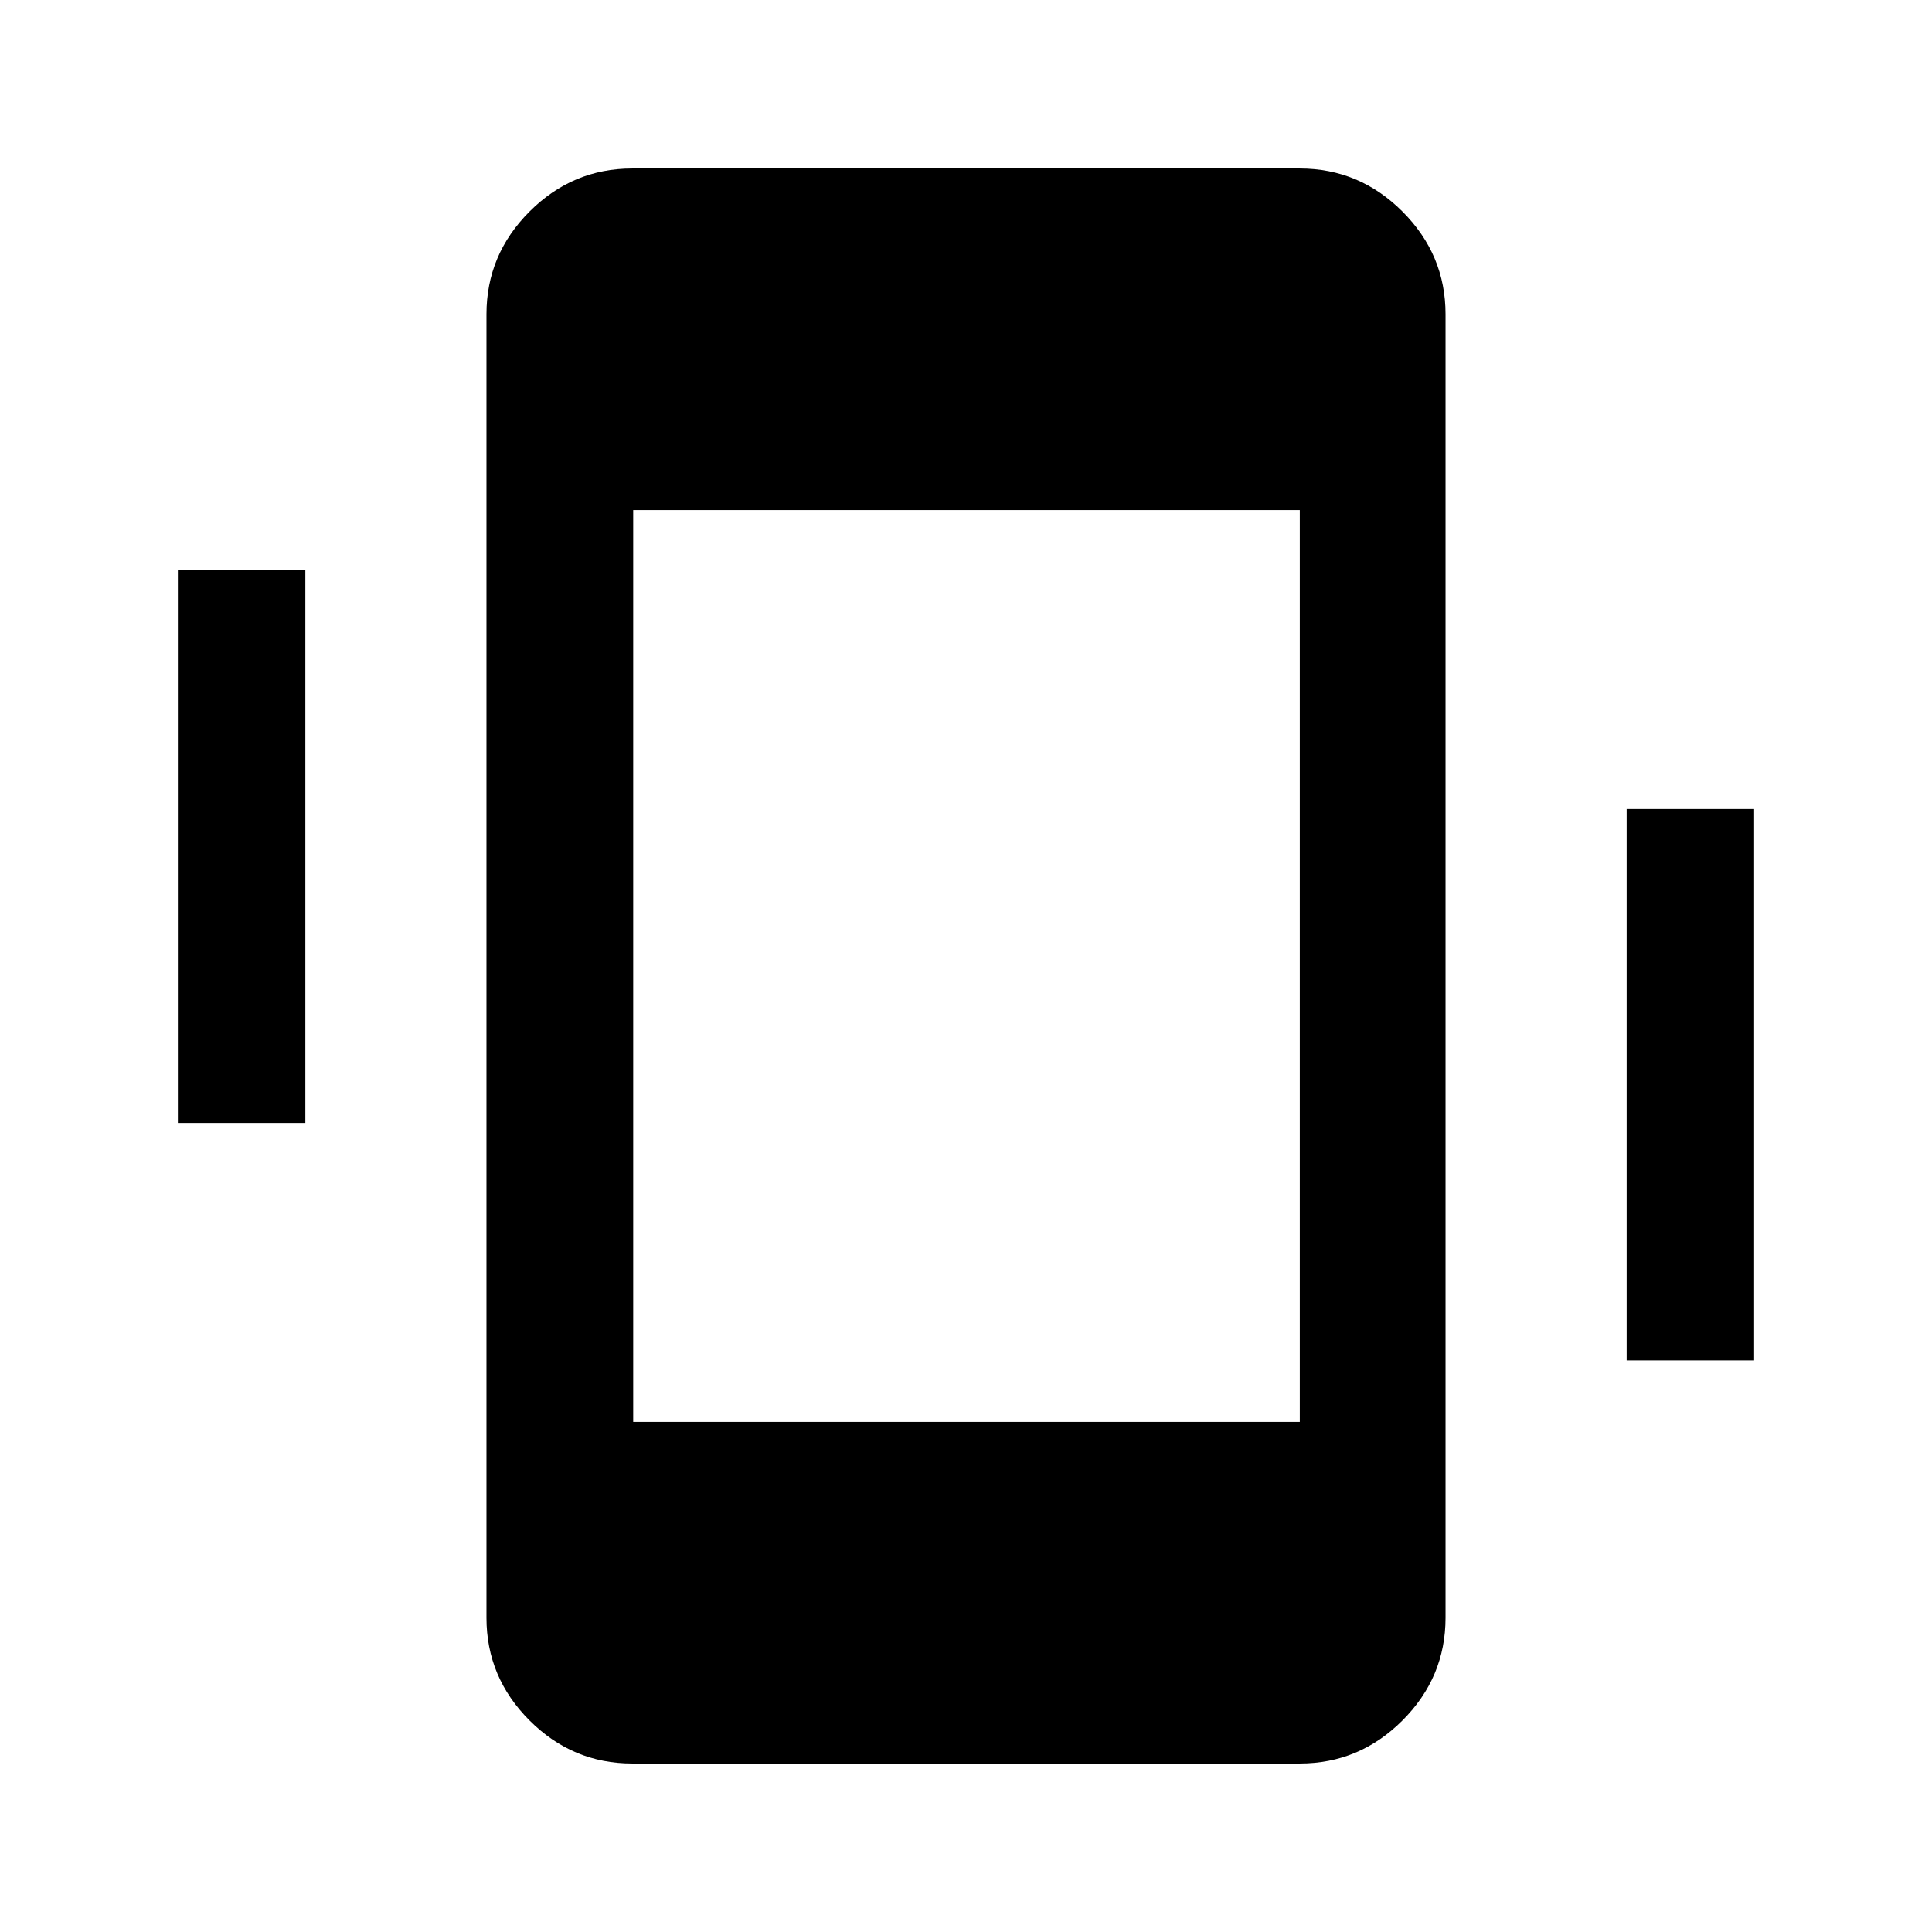 <svg xmlns="http://www.w3.org/2000/svg" height="40" viewBox="0 -960 960 960" width="40"><path d="M88.38-402v-274.67h63.34V-402H88.38Zm719.9 118v-274h63.34v274h-63.34ZM314.14-83.72q-29.62 0-51.02-21.4-21.4-21.4-21.4-51.02v-647.72q0-29.62 21.4-51.02 21.4-21.4 51.02-21.4h331.72q29.62 0 51.02 21.4 21.4 21.4 21.4 51.02v647.72q0 29.62-21.4 51.02-21.4 21.4-51.02 21.4H314.14Zm.49-169.75h331.23v-453.06H314.63v453.06Z"/></svg>